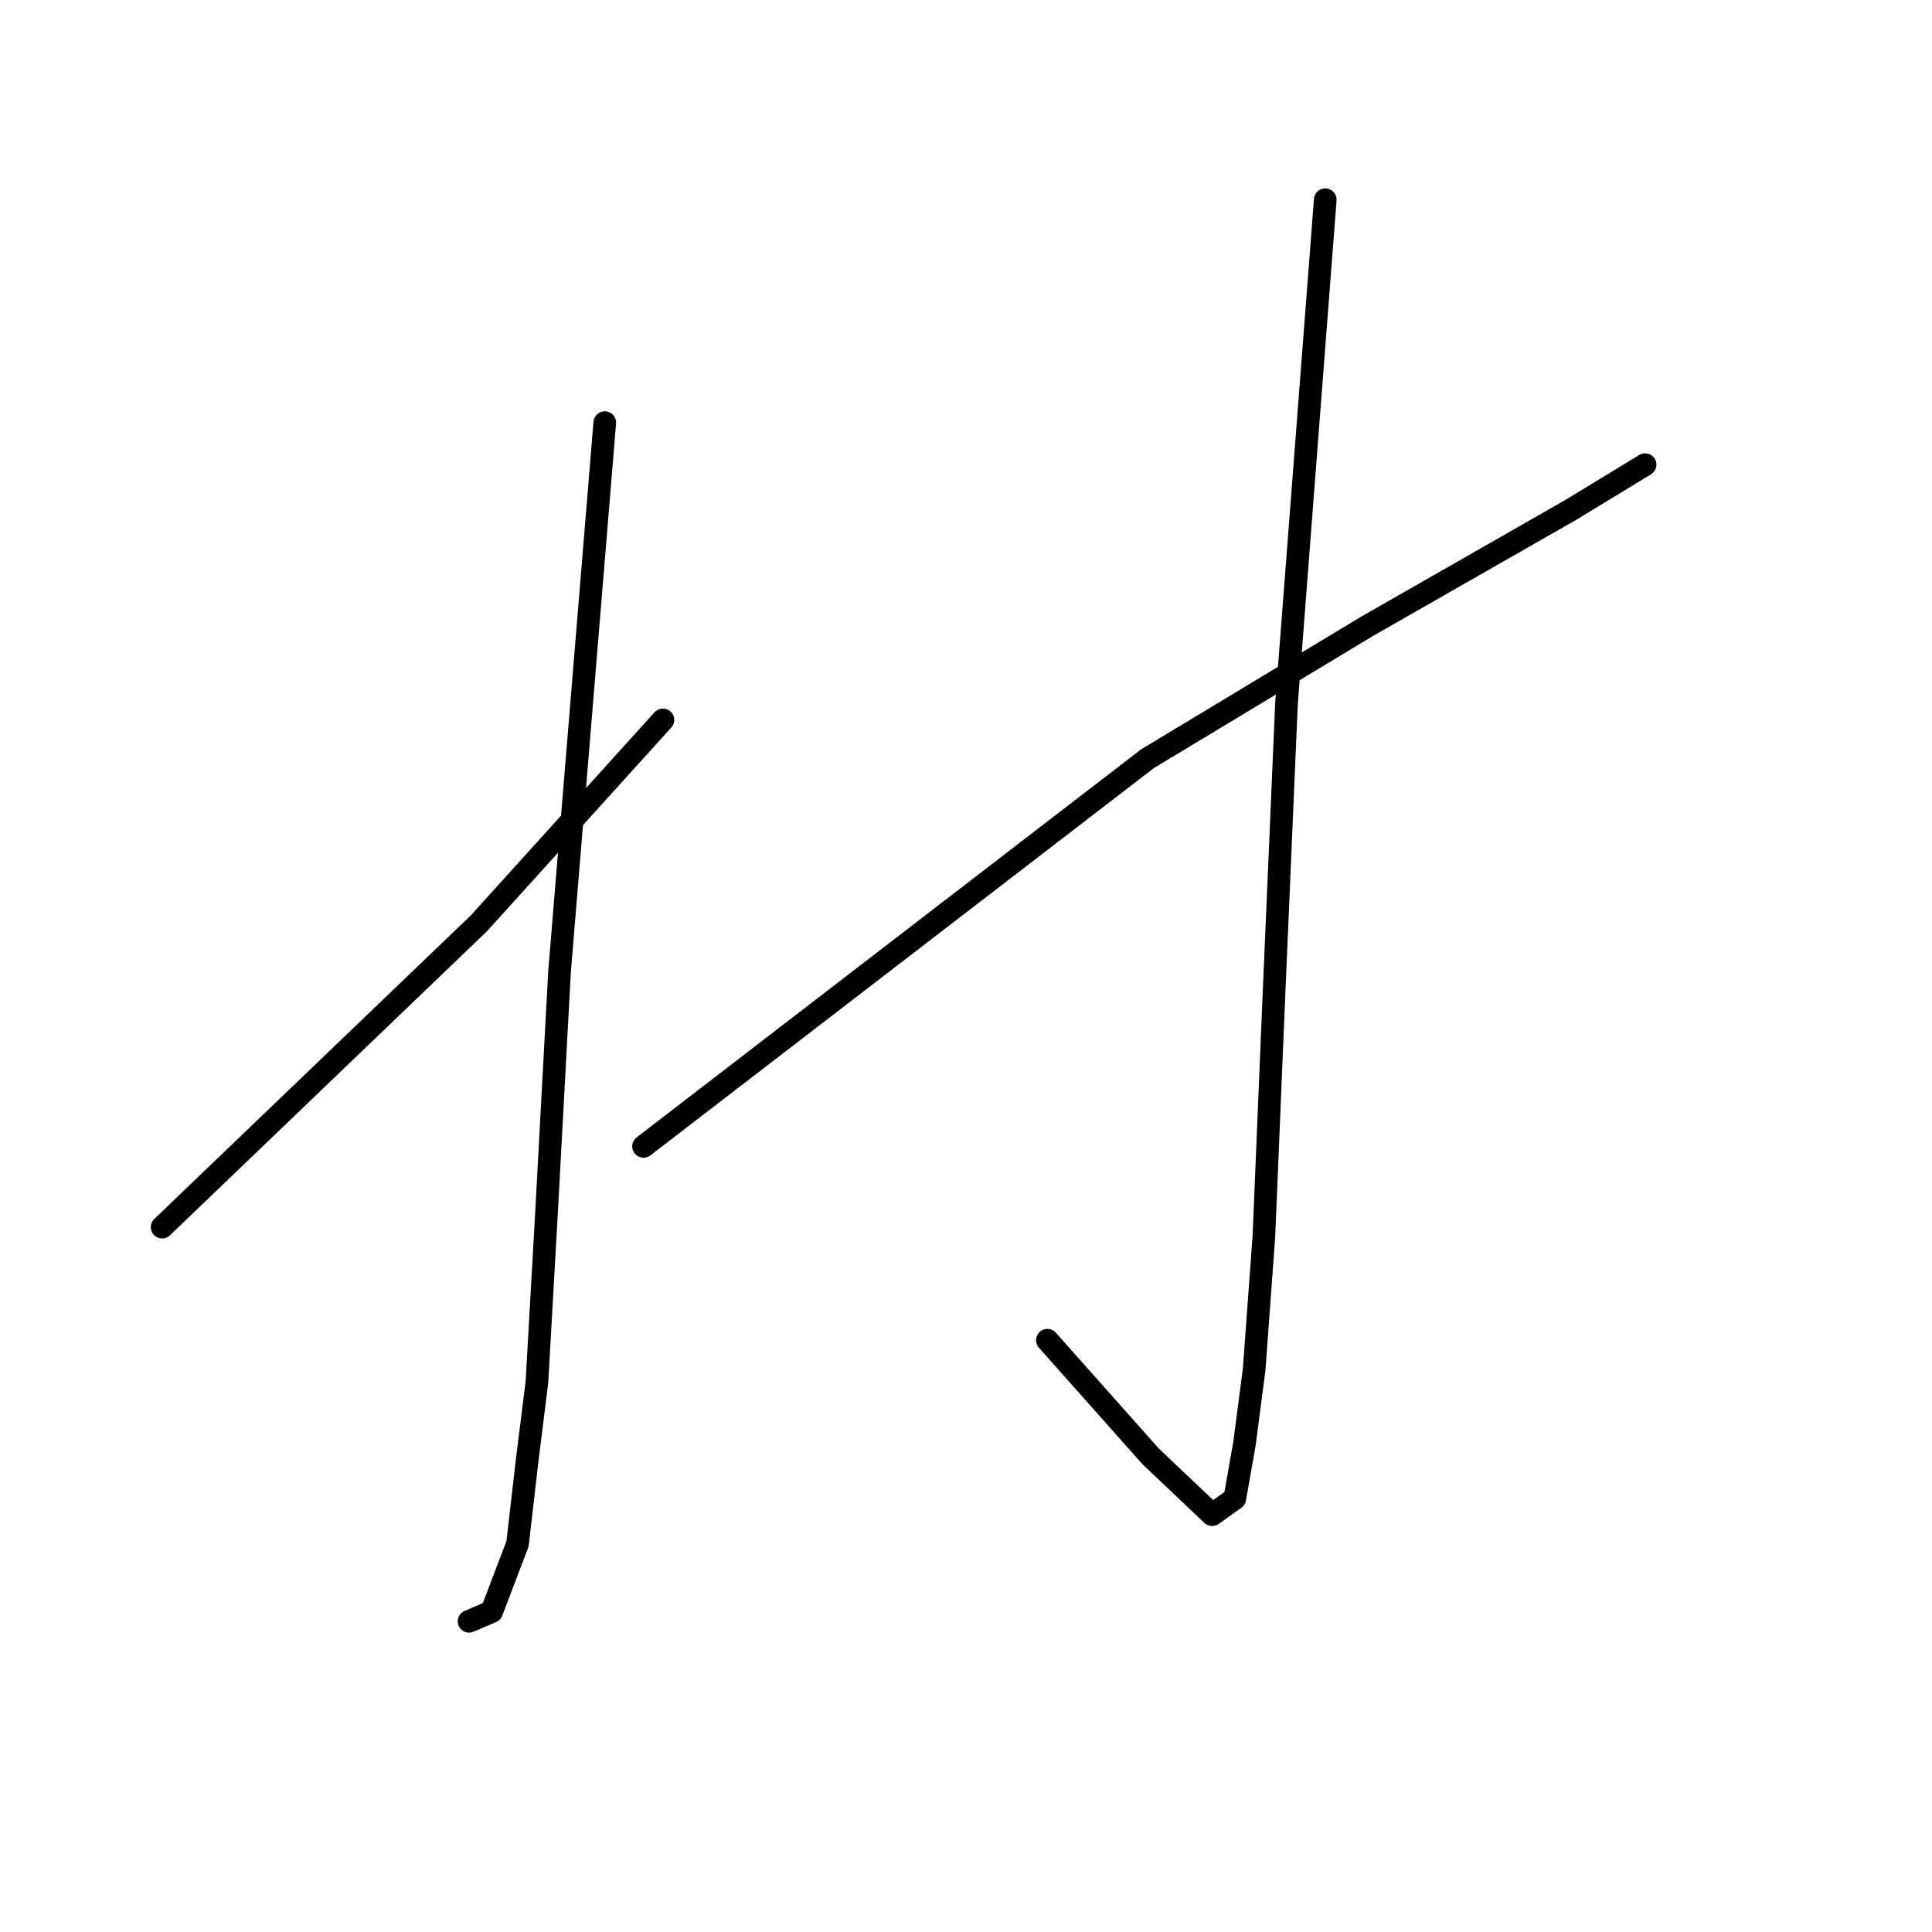 <?xml version="1.0" standalone="no"?>
    <svg width="256" height="256" xmlns="http://www.w3.org/2000/svg" version="1.1">
    <polyline stroke="black" stroke-width="3" stroke-linecap="round" fill="transparent" stroke-linejoin="round" points="80.135 56.004 77.138 92.393 74.141 128.782 72.429 160.462 71.145 183.152 69.86 193.426 68.576 204.557 65.151 213.547 62.154 214.831 62.154 214.831 " />
        <polyline stroke="black" stroke-width="3" stroke-linecap="round" fill="transparent" stroke-linejoin="round" points="21.484 162.602 42.462 142.481 63.439 122.36 87.841 95.39 87.841 95.39 " />
        <polyline stroke="black" stroke-width="3" stroke-linecap="round" fill="transparent" stroke-linejoin="round" points="175.603 26.465 173.034 59.857 170.465 93.249 168.753 133.063 167.469 163.887 166.184 181.439 164.9 191.286 163.616 198.563 160.619 200.704 152.485 192.998 138.785 177.586 138.785 177.586 " />
        <polyline stroke="black" stroke-width="3" stroke-linecap="round" fill="transparent" stroke-linejoin="round" points="85.272 151.9 118.664 126.213 152.057 100.527 181.168 82.975 208.139 67.563 217.985 61.569 217.985 61.569 " />
        </svg>